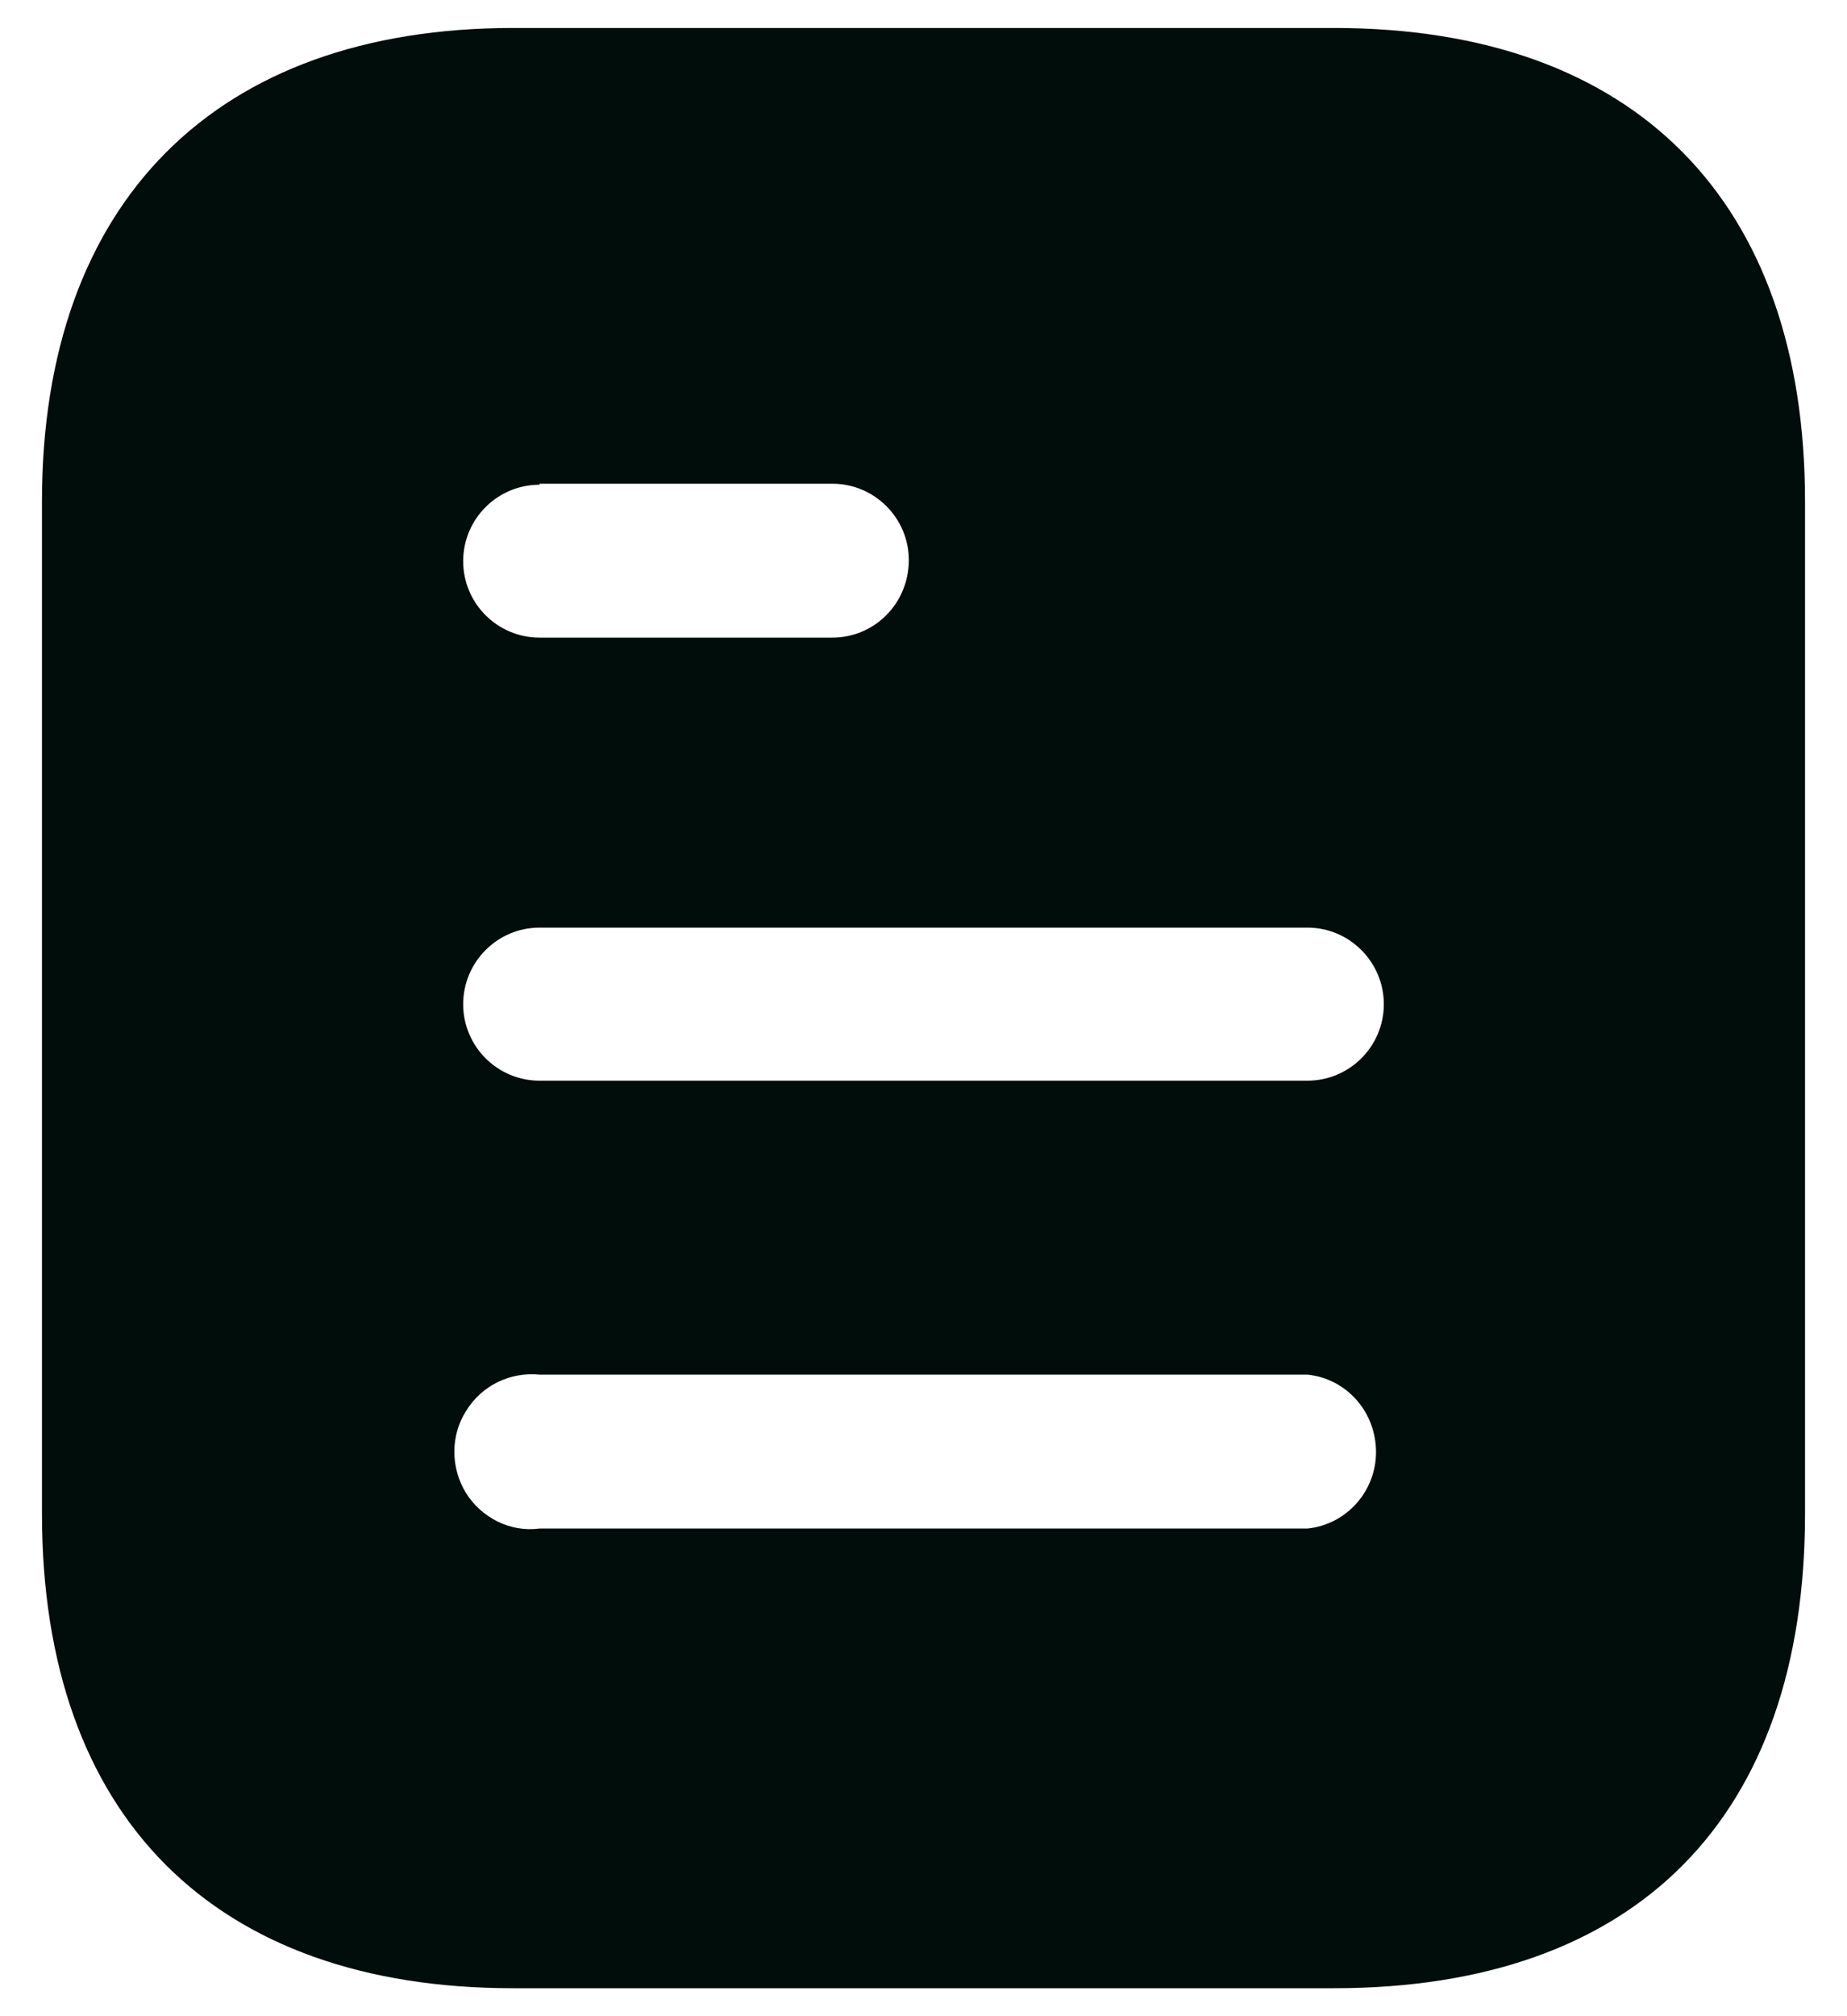 <svg width="22" height="24" viewBox="0 0 22 24" fill="none" xmlns="http://www.w3.org/2000/svg">
<path fill-rule="evenodd" clip-rule="evenodd" d="M6.112 0.333H15.889C19.493 0.333 21.5 2.41 21.5 5.968V18.02C21.5 21.637 19.493 23.667 15.889 23.667H6.112C2.565 23.667 0.5 21.637 0.5 18.02V5.968C0.5 2.41 2.565 0.333 6.112 0.333ZM6.427 5.77V5.758H9.914C10.417 5.758 10.825 6.167 10.825 6.667C10.825 7.182 10.417 7.59 9.914 7.59H6.427C5.924 7.59 5.517 7.182 5.517 6.68C5.517 6.178 5.924 5.77 6.427 5.77ZM6.427 12.864H15.573C16.075 12.864 16.483 12.455 16.483 11.954C16.483 11.452 16.075 11.042 15.573 11.042H6.427C5.924 11.042 5.517 11.452 5.517 11.954C5.517 12.455 5.924 12.864 6.427 12.864ZM6.427 18.195H15.573C16.039 18.148 16.39 17.751 16.39 17.285C16.39 16.807 16.039 16.41 15.573 16.363H6.427C6.077 16.328 5.738 16.492 5.552 16.795C5.365 17.087 5.365 17.472 5.552 17.775C5.738 18.067 6.077 18.242 6.427 18.195Z" fill="#010D0A"/>
</svg>
